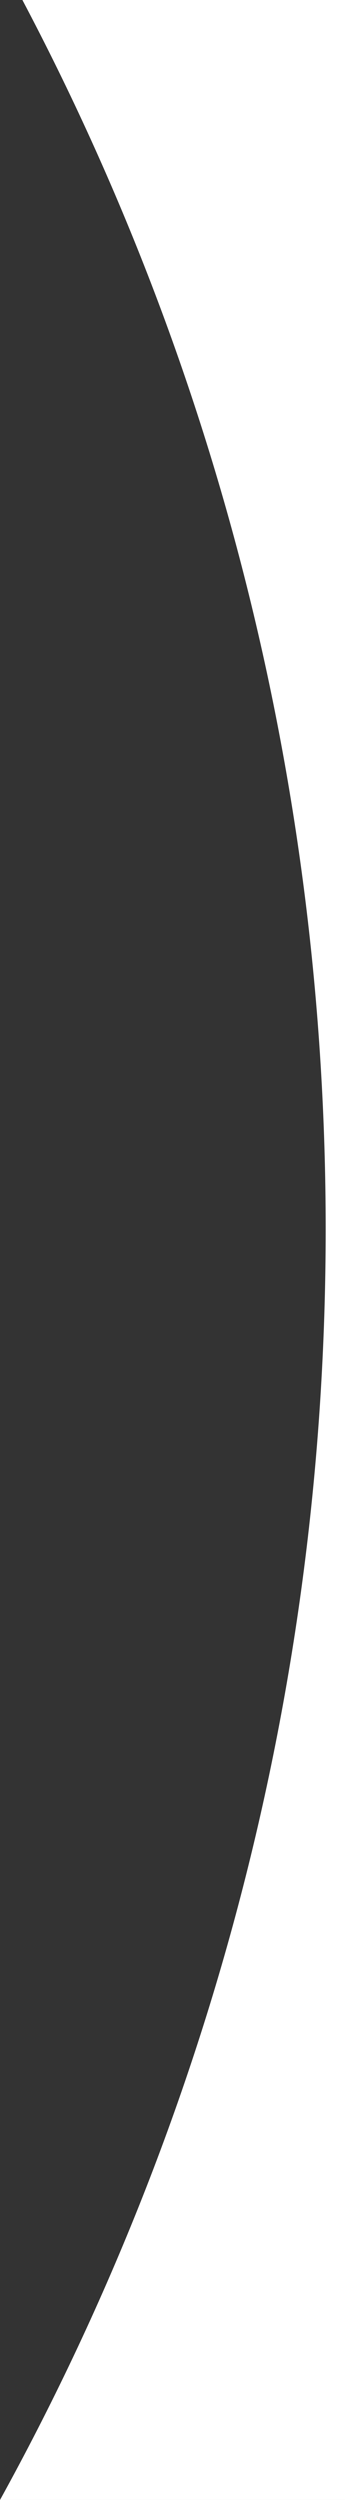 
<svg version="1.1" id="Layer_1" xmlns="http://www.w3.org/2000/svg" xmlns:xlink="http://www.w3.org/1999/xlink" x="0px" y="0px"
	 viewBox="0 0 109.49 792" style="enable-background:new 0 0 109.49 792;" xml:space="preserve">
<rect x="0" y="0" width="109.49" height="792" fill="#333333" stroke="none"/>
<path style="fill:#FFFFFF;" d="M109.49,0v792H0c65.87-119.38,103.36-256.61,103.36-402.59C103.36,248.77,68.57,116.25,7.11,0H109.49
	z"/>
</svg>
